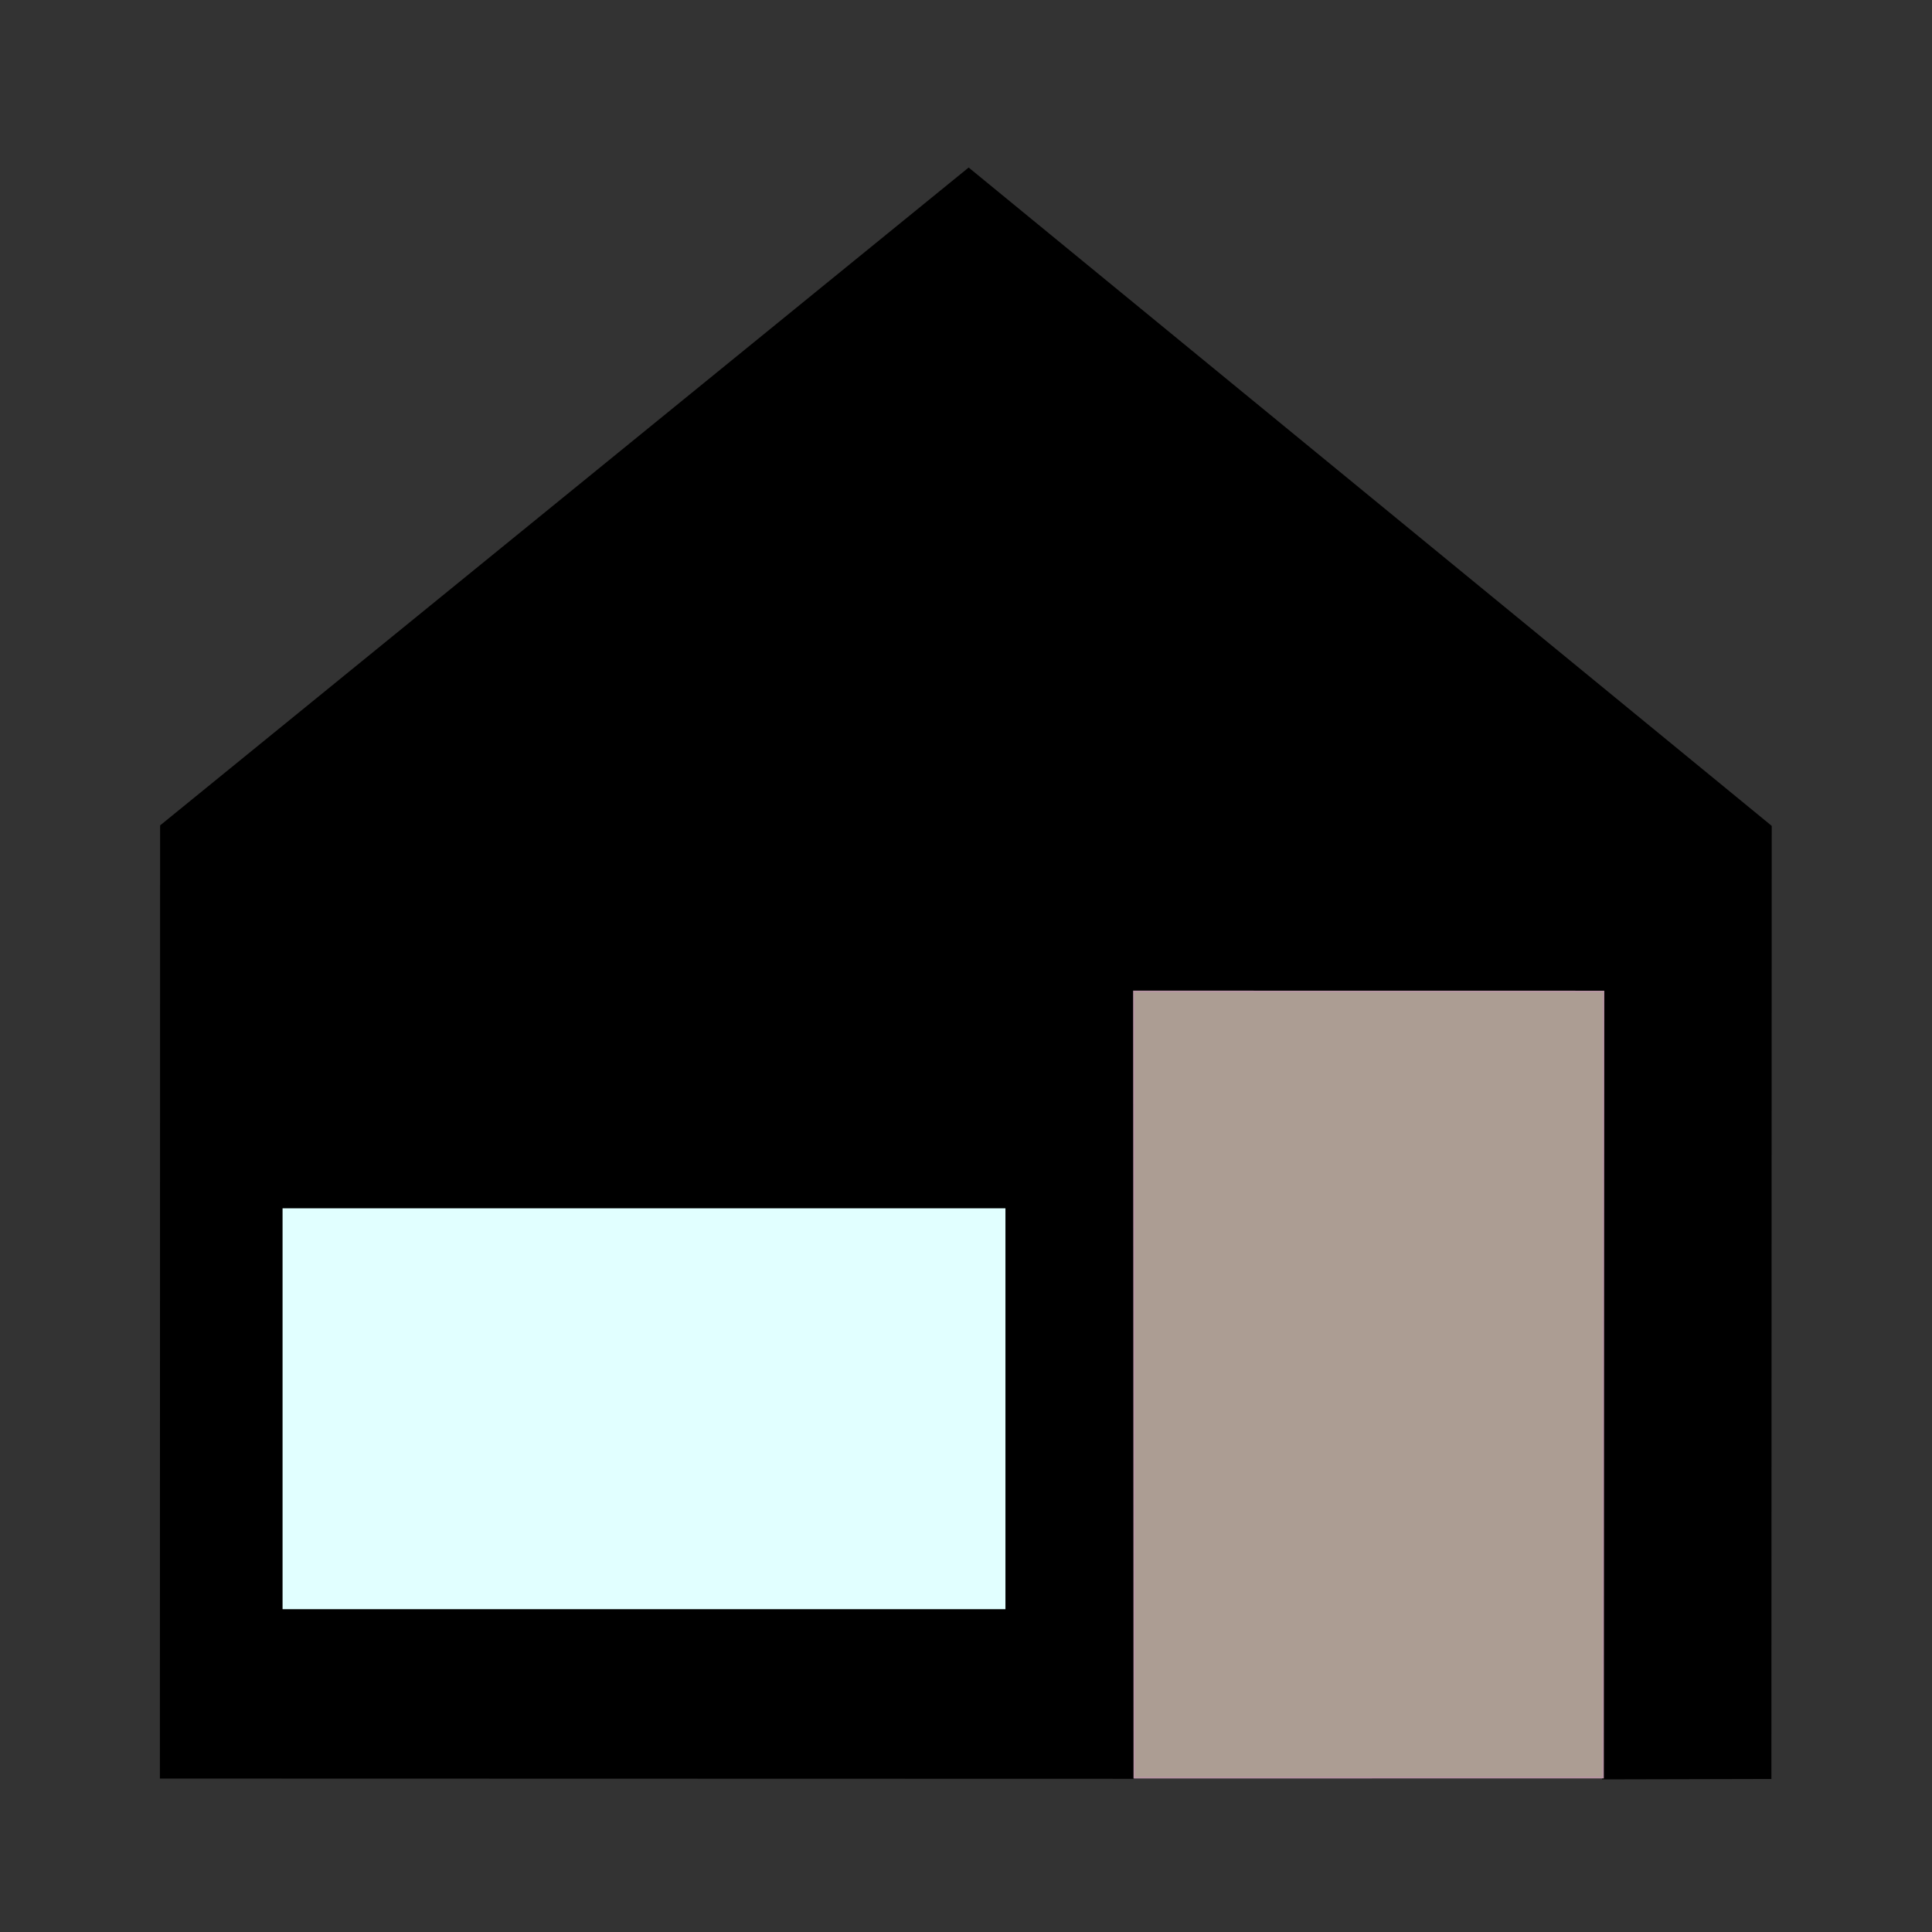<!-- Primary -->
<svg is='home_icon_24x24' viewBox='0 0 24 24' width='24' height='24' xmlns='http://www.w3.org/2000/svg'>
	<rect x="0" y="0" width="24" height="24" fill="#333333" stroke="none"/>
	<defs>
		<style>
			*{ border: 0.1px solid transparent;}
			.base-style{
				fill-rule:evenodd;
				fill:#000000;
				stroke:#000000;
				stroke-width:0.02px;
			}
			.path-style-1{
				stroke-linecap:butt;
				stroke-linejoin:miter;
				stroke-opacity:1;
			}
			.path-style-2{
				fill:rgb(225,255,255);
			}
			.path-style-3{
				fill:#ac9d93;stroke:#b795a3
			}
			
		</style>	
	</defs>
	<g>
		<path d='M0 0h24v24H0z' stroke='none' fill='none' />		
		<path class='base-style path-style-1' d='m 14.077,22.087 0.006,-9.784 h 5.828 v 9.791 l 2.084,-0.005 0.004,-11.825 -9.966,-8.17 -10.034,8.164 -0.003,11.826 z' />
		<path class='base-style path-style-1 path-style-2' d='m 3.5,15 h 9 v 5 H 3.5 Z'/>
		<path class='base-style path-style-3' d='m 14.091,22.083 -0.005,-9.767 5.833,9.41e-4 -0.006,9.765 z' />

	</g>
</svg>
